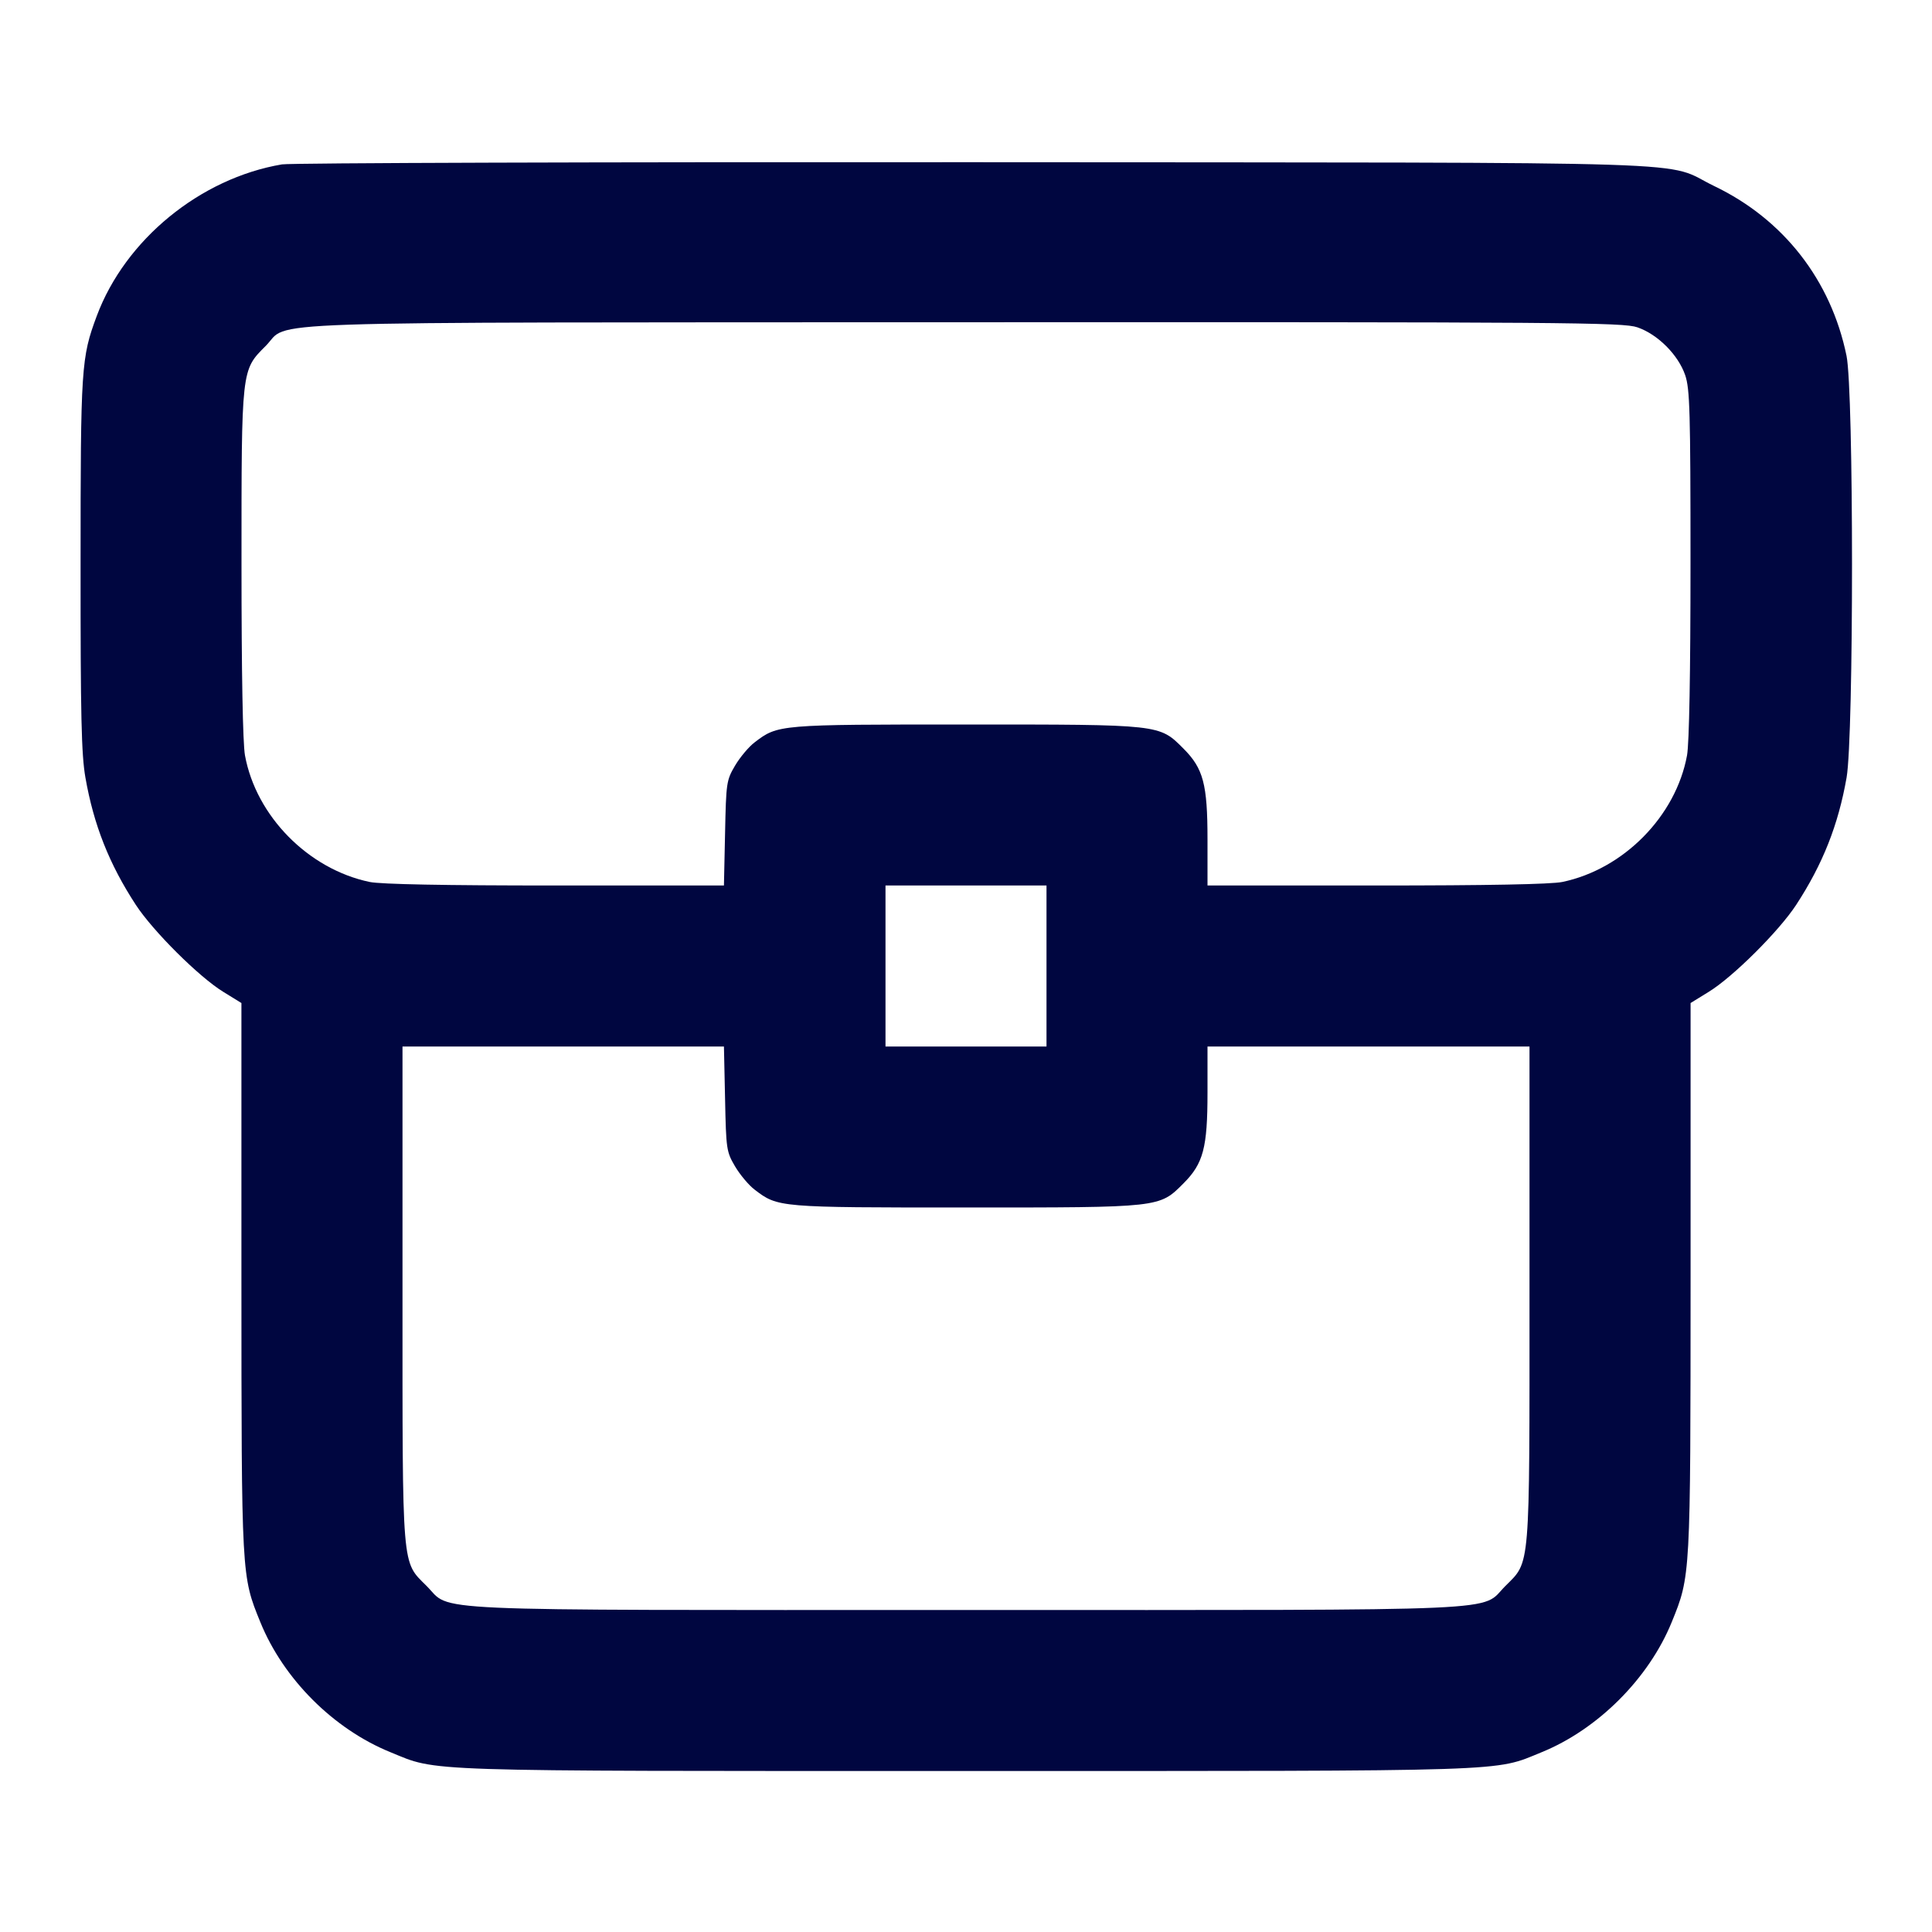 <svg xmlns="http://www.w3.org/2000/svg" width="24" height="24" fill="currentColor" class="mmi mmi-watch-purse" viewBox="0 0 24 24"><path d="M3.503 2.042 C 2.488 2.214,1.556 2.976,1.202 3.925 C 1.009 4.443,1.001 4.555,1.001 7.005 C 1.000 8.891,1.011 9.373,1.061 9.659 C 1.164 10.247,1.356 10.733,1.687 11.240 C 1.899 11.565,2.471 12.135,2.772 12.320 L 2.999 12.460 2.999 15.872 C 3.000 19.596,2.999 19.574,3.234 20.151 C 3.521 20.857,4.143 21.479,4.849 21.766 C 5.449 22.011,5.123 22.000,12.000 22.000 C 18.876 22.000,18.551 22.011,19.150 21.767 C 19.850 21.482,20.482 20.850,20.767 20.150 C 21.001 19.574,21.000 19.595,21.001 15.872 L 21.001 12.460 21.228 12.320 C 21.529 12.135,22.101 11.565,22.313 11.240 C 22.644 10.733,22.836 10.247,22.939 9.659 C 23.029 9.141,23.029 4.856,22.938 4.419 C 22.745 3.480,22.156 2.725,21.296 2.312 C 20.634 1.993,21.532 2.022,12.120 2.015 C 7.489 2.012,3.611 2.024,3.503 2.042 M20.340 4.066 C 20.593 4.153,20.847 4.407,20.934 4.660 C 20.992 4.831,21.000 5.108,21.000 7.000 C 21.000 8.368,20.984 9.231,20.957 9.383 C 20.819 10.138,20.170 10.797,19.408 10.956 C 19.269 10.985,18.475 11.000,17.098 11.000 L 15.000 11.000 15.000 10.427 C 15.000 9.741,14.948 9.546,14.701 9.299 C 14.399 8.997,14.428 9.000,11.998 9.000 C 9.670 9.000,9.664 9.000,9.374 9.222 C 9.301 9.277,9.192 9.408,9.131 9.511 C 9.024 9.693,9.020 9.723,9.007 10.350 L 8.993 11.000 6.899 11.000 C 5.524 11.000,4.731 10.985,4.592 10.956 C 3.830 10.797,3.181 10.138,3.043 9.383 C 3.016 9.231,3.000 8.368,3.000 7.000 C 3.000 4.572,2.997 4.601,3.300 4.298 C 3.617 3.981,2.858 4.007,11.983 4.003 C 19.481 4.000,20.162 4.005,20.340 4.066 M13.000 12.000 L 13.000 13.000 12.000 13.000 L 11.000 13.000 11.000 12.000 L 11.000 11.000 12.000 11.000 L 13.000 11.000 13.000 12.000 M9.007 13.650 C 9.020 14.277,9.024 14.307,9.131 14.489 C 9.192 14.592,9.301 14.723,9.374 14.778 C 9.664 15.000,9.670 15.000,11.998 15.000 C 14.428 15.000,14.399 15.003,14.701 14.701 C 14.948 14.454,15.000 14.259,15.000 13.573 L 15.000 13.000 17.000 13.000 L 19.000 13.000 19.000 16.073 C 19.000 19.536,19.012 19.390,18.701 19.701 C 18.379 20.023,18.903 20.000,12.000 20.000 C 5.097 20.000,5.621 20.023,5.299 19.701 C 4.988 19.390,5.000 19.536,5.000 16.073 L 5.000 13.000 6.997 13.000 L 8.993 13.000 9.007 13.650 " fill="#000640" stroke="none" fill-rule="evenodd"></path></svg>
